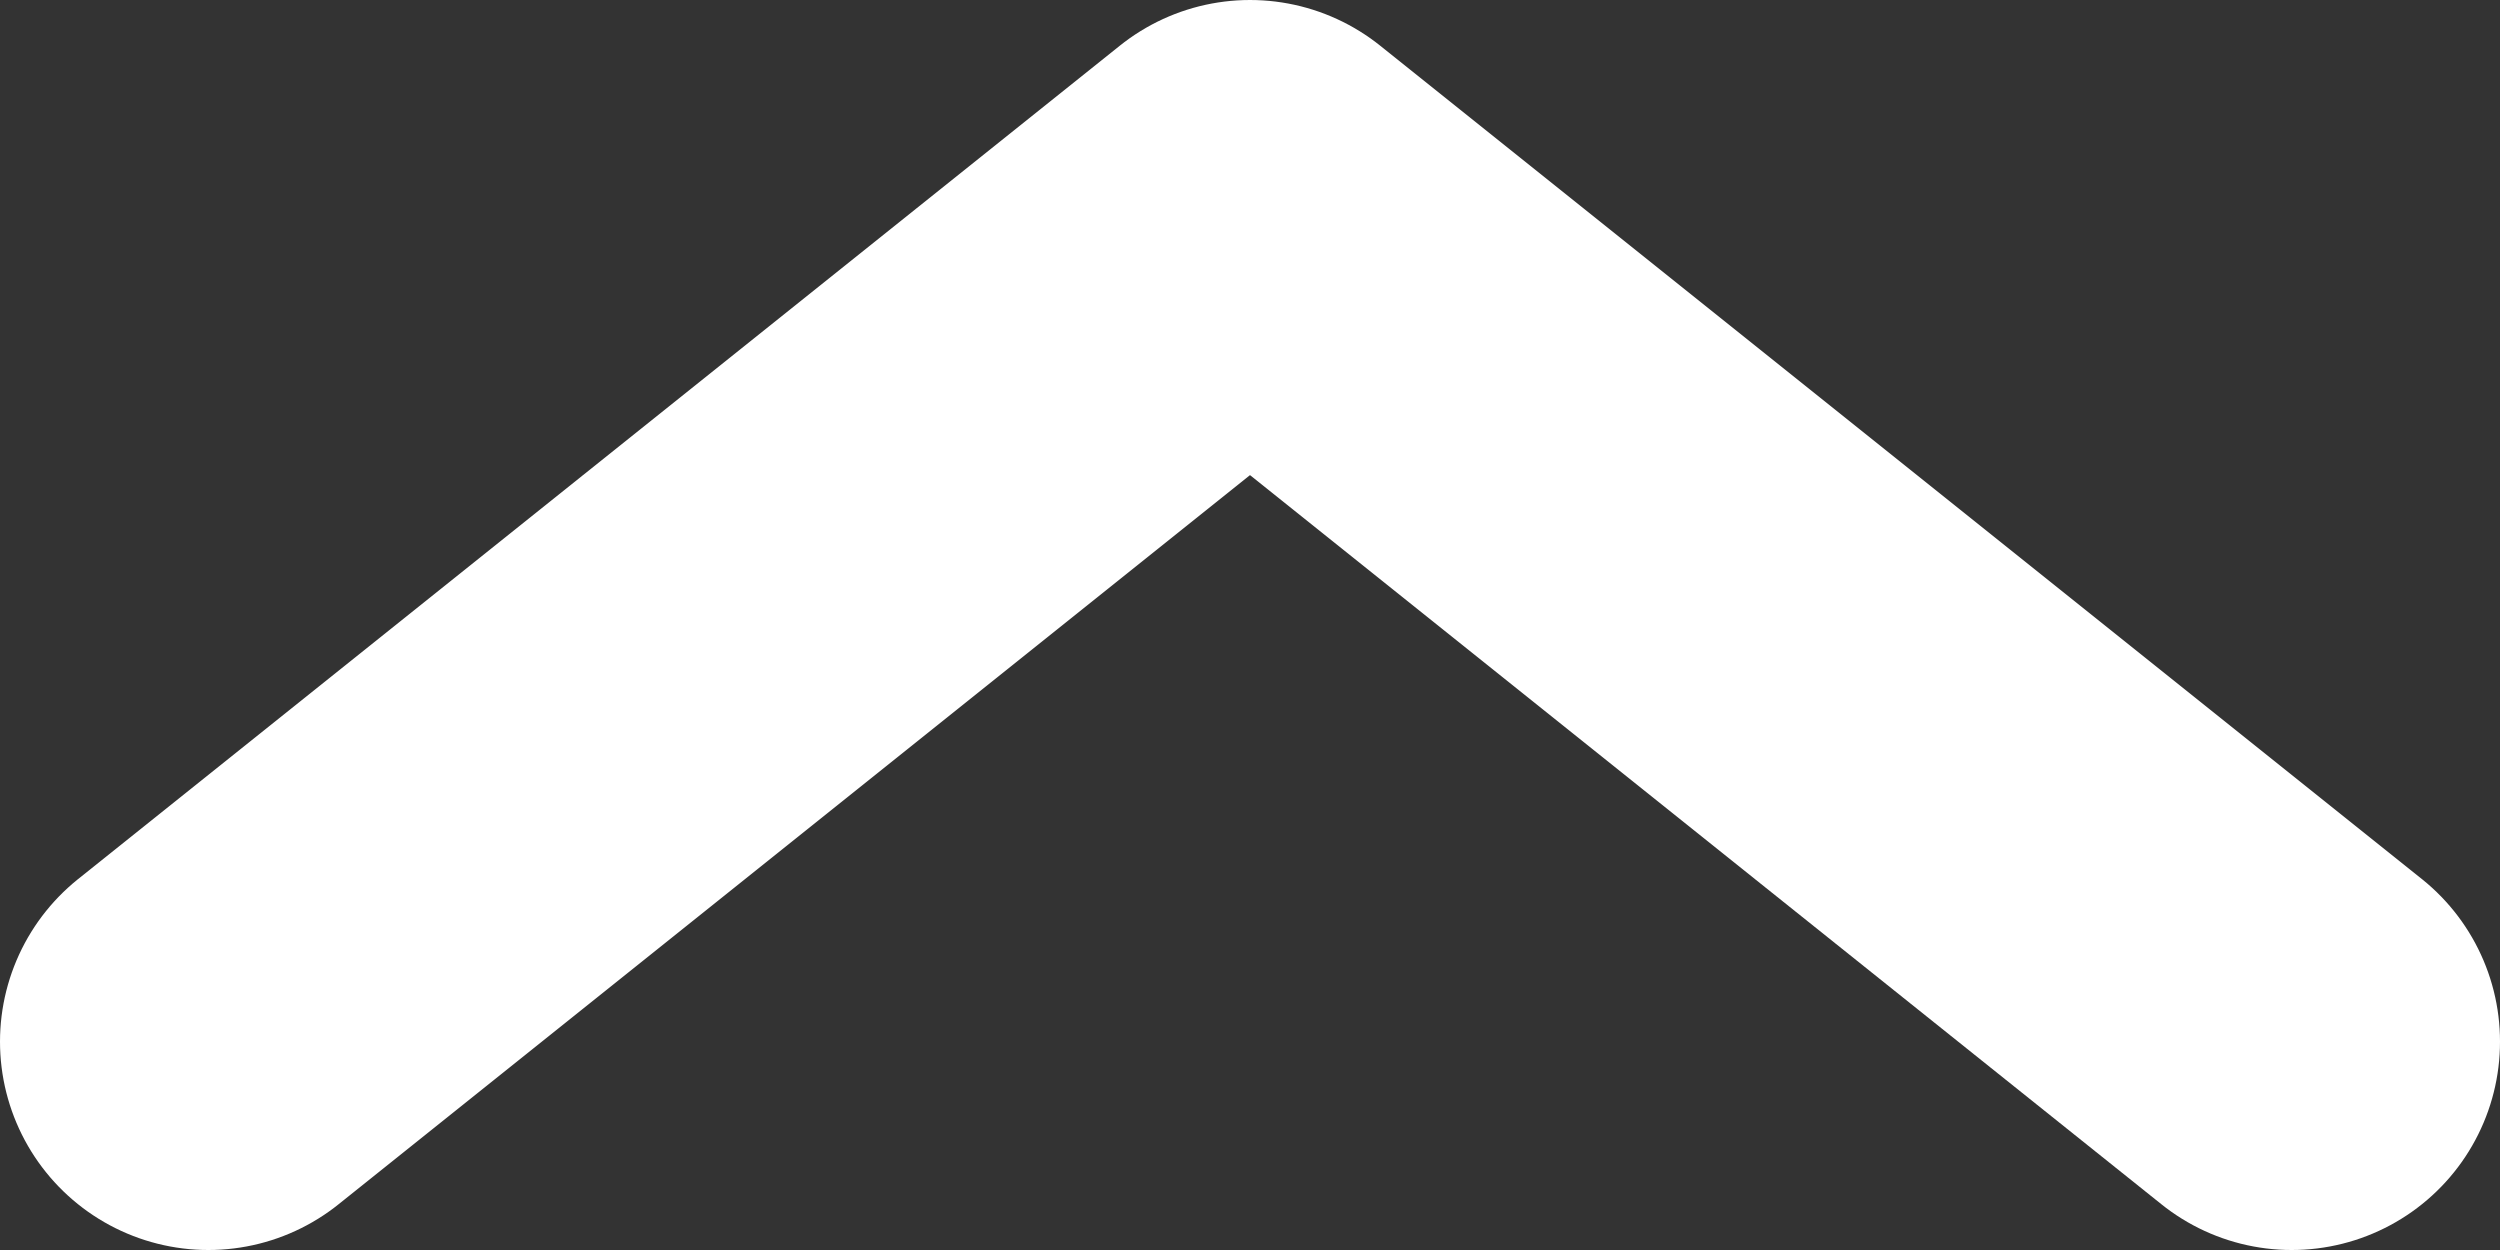 <svg width="12" height="6" viewBox="0 0 12 6" fill="none" xmlns="http://www.w3.org/2000/svg">
    <rect x="0" y="0" width="12" height="6" fill="#333333" stroke="none"/>
    <path d="M11 5L6 1L1 5" stroke="white" stroke-width="2" stroke-linecap="round" stroke-linejoin="round"/>
</svg>
